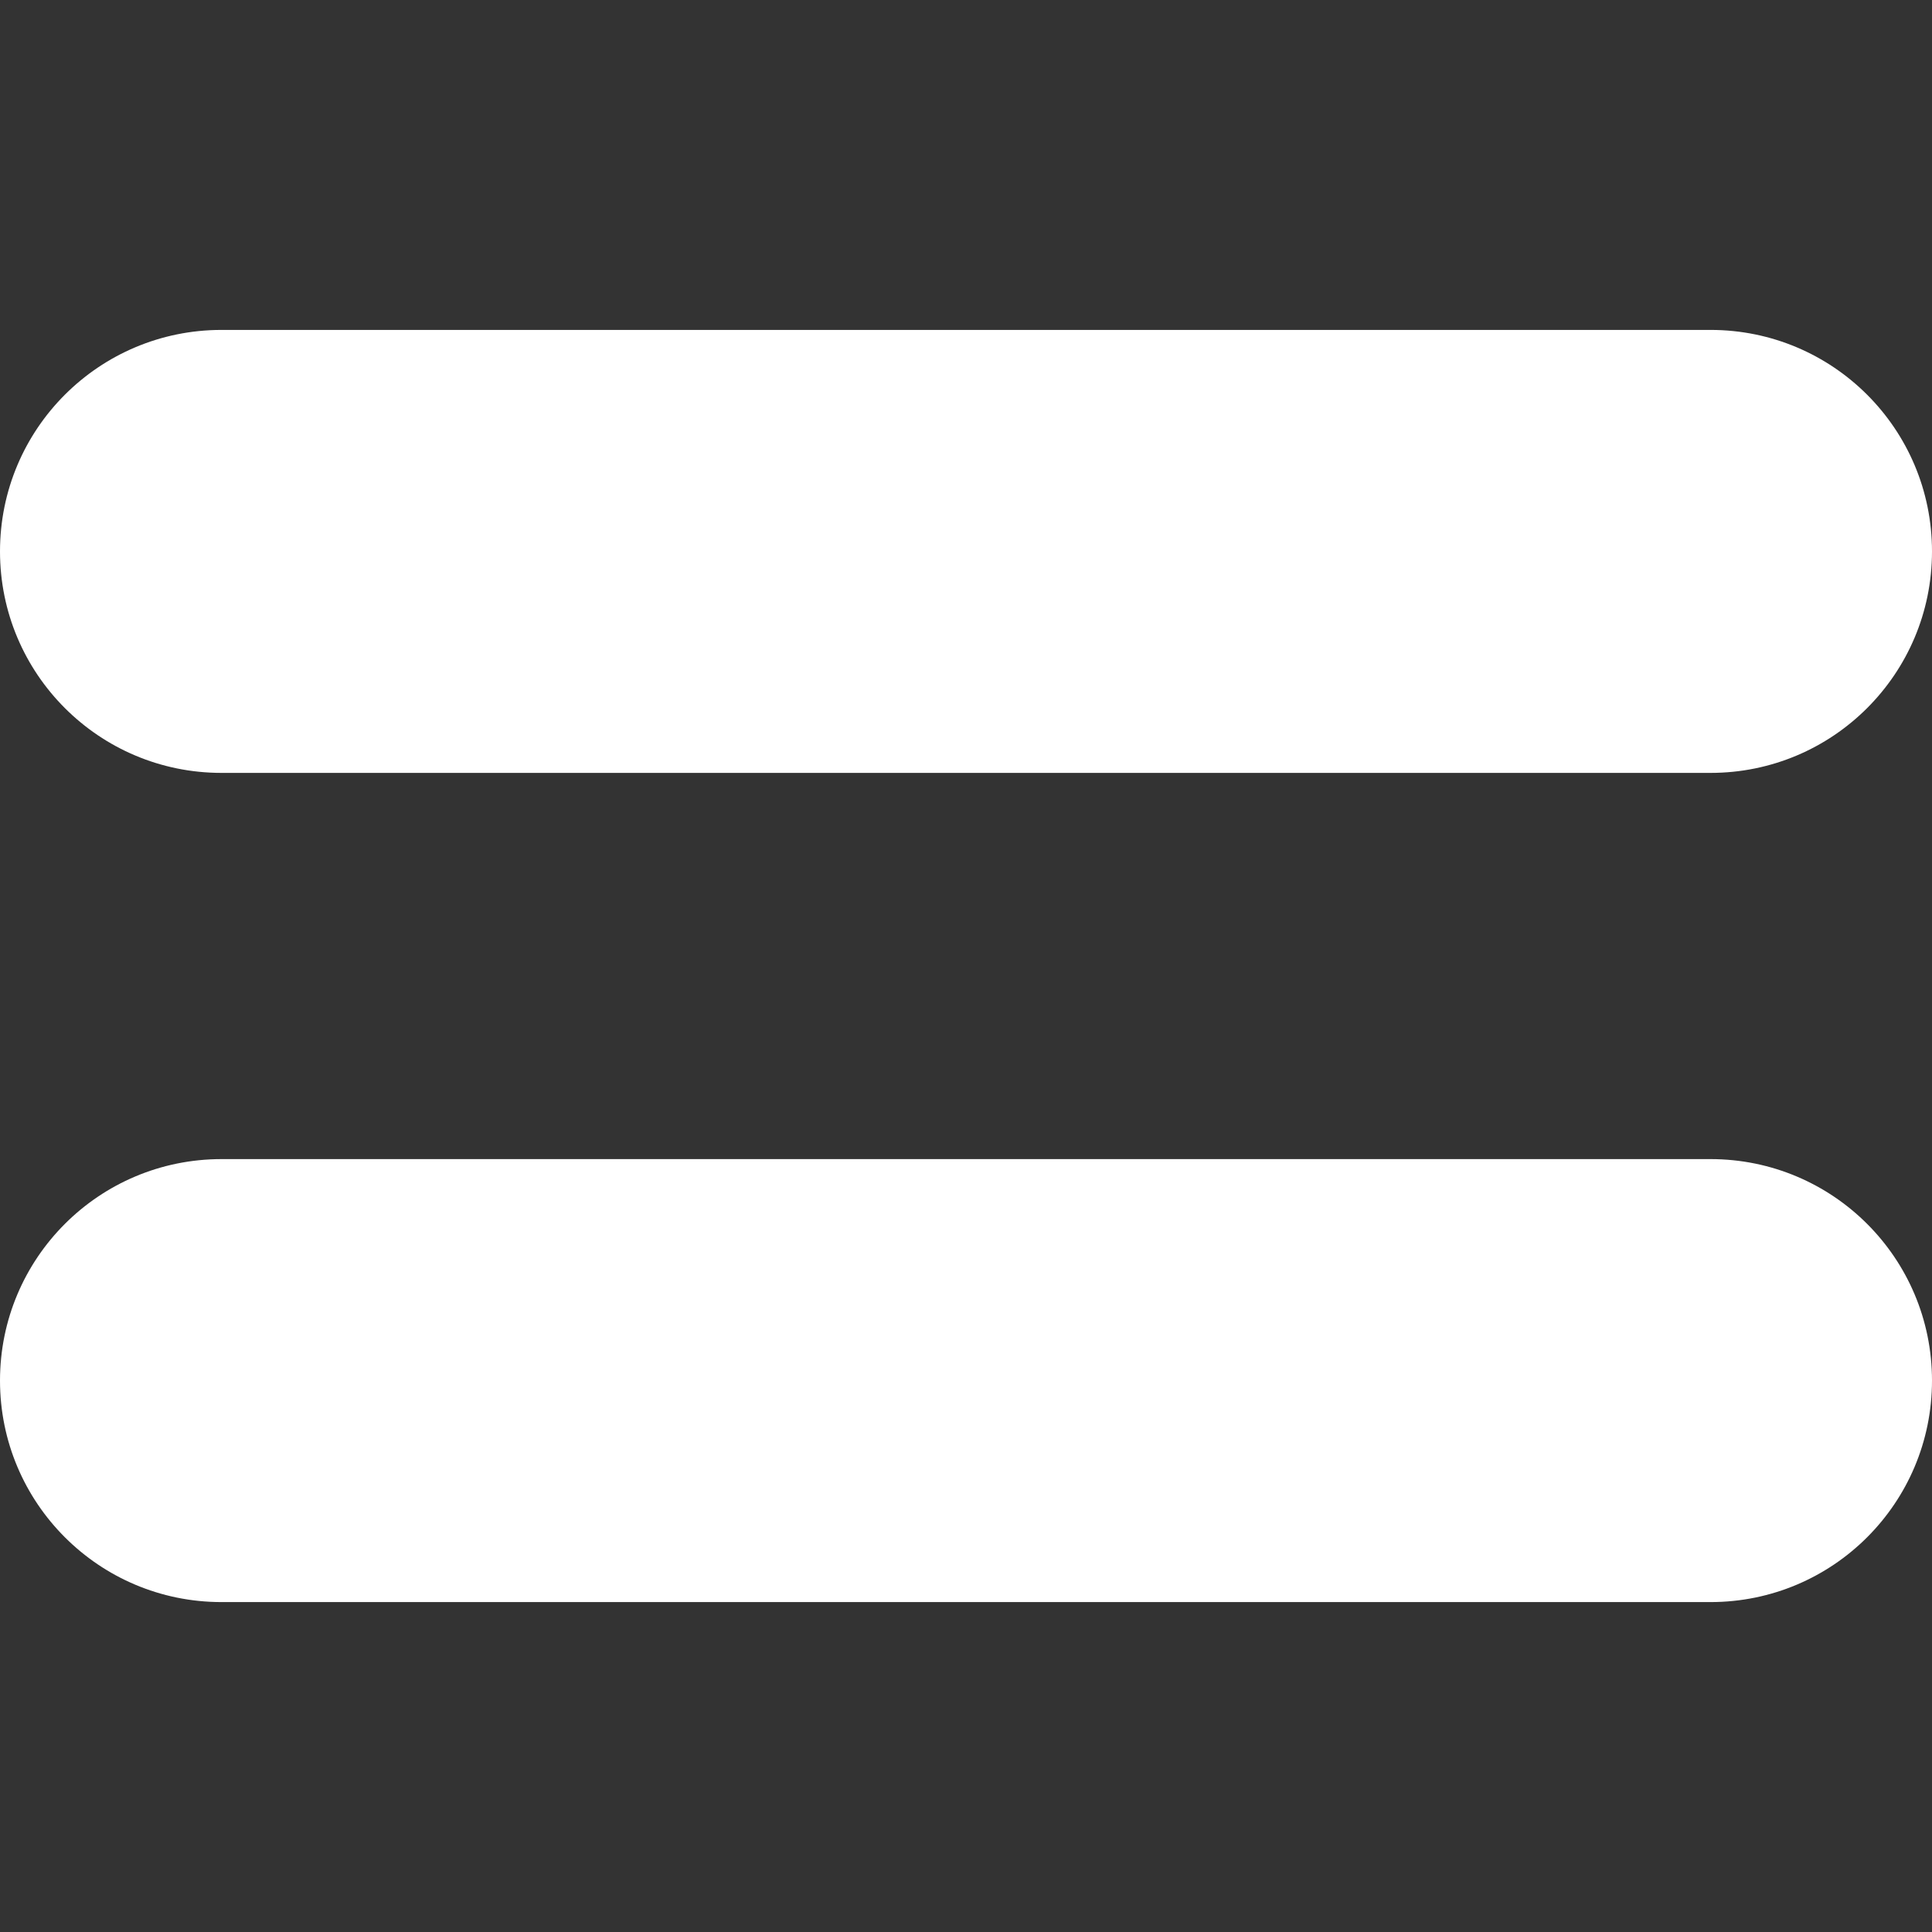 <?xml version="1.0" encoding="iso-8859-1"?>
<!-- Generator: Adobe Illustrator 16.0.0, SVG Export Plug-In . SVG Version: 6.00 Build 0)  -->
<!DOCTYPE svg PUBLIC "-//W3C//DTD SVG 1.1//EN" "http://www.w3.org/Graphics/SVG/1.1/DTD/svg11.dtd">
<svg 
	version="1.1" id="Capa_1" 
	xmlns="http://www.w3.org/2000/svg" 
	xmlns:xlink="http://www.w3.org/1999/xlink" x="0px" y="0px"
	width="959.5px" height="959.5px" 
	viewBox="0 0 959.5 959.5" 
	style="enable-background:new 0 0 959.5 959.5;" 
	xml:space="preserve"
	fill="white"
>
<rect x="0" y="0" width="959.5" height="959.5" fill="#333333" stroke="none"/>
<g>
	<path d="M110,795.65h739.5c60.801,0,110-49.201,110-110c0-60.801-49.199-110-110-110H110c-60.8,0-110,49.199-110,110
		C0,746.449,49.2,795.65,110,795.65z"/>
	<path d="M110,383.849h739.5c60.801,0,110-49.2,110-110c0-60.8-49.199-110-110-110H110c-60.8,0-110,49.2-110,110
		C0,334.649,49.2,383.849,110,383.849z"/>
</g>
<g>
</g>
<g>
</g>
<g>
</g>
<g>
</g>
<g>
</g>
<g>
</g>
<g>
</g>
<g>
</g>
<g>
</g>
<g>
</g>
<g>
</g>
<g>
</g>
<g>
</g>
<g>
</g>
<g>
</g>
</svg>
